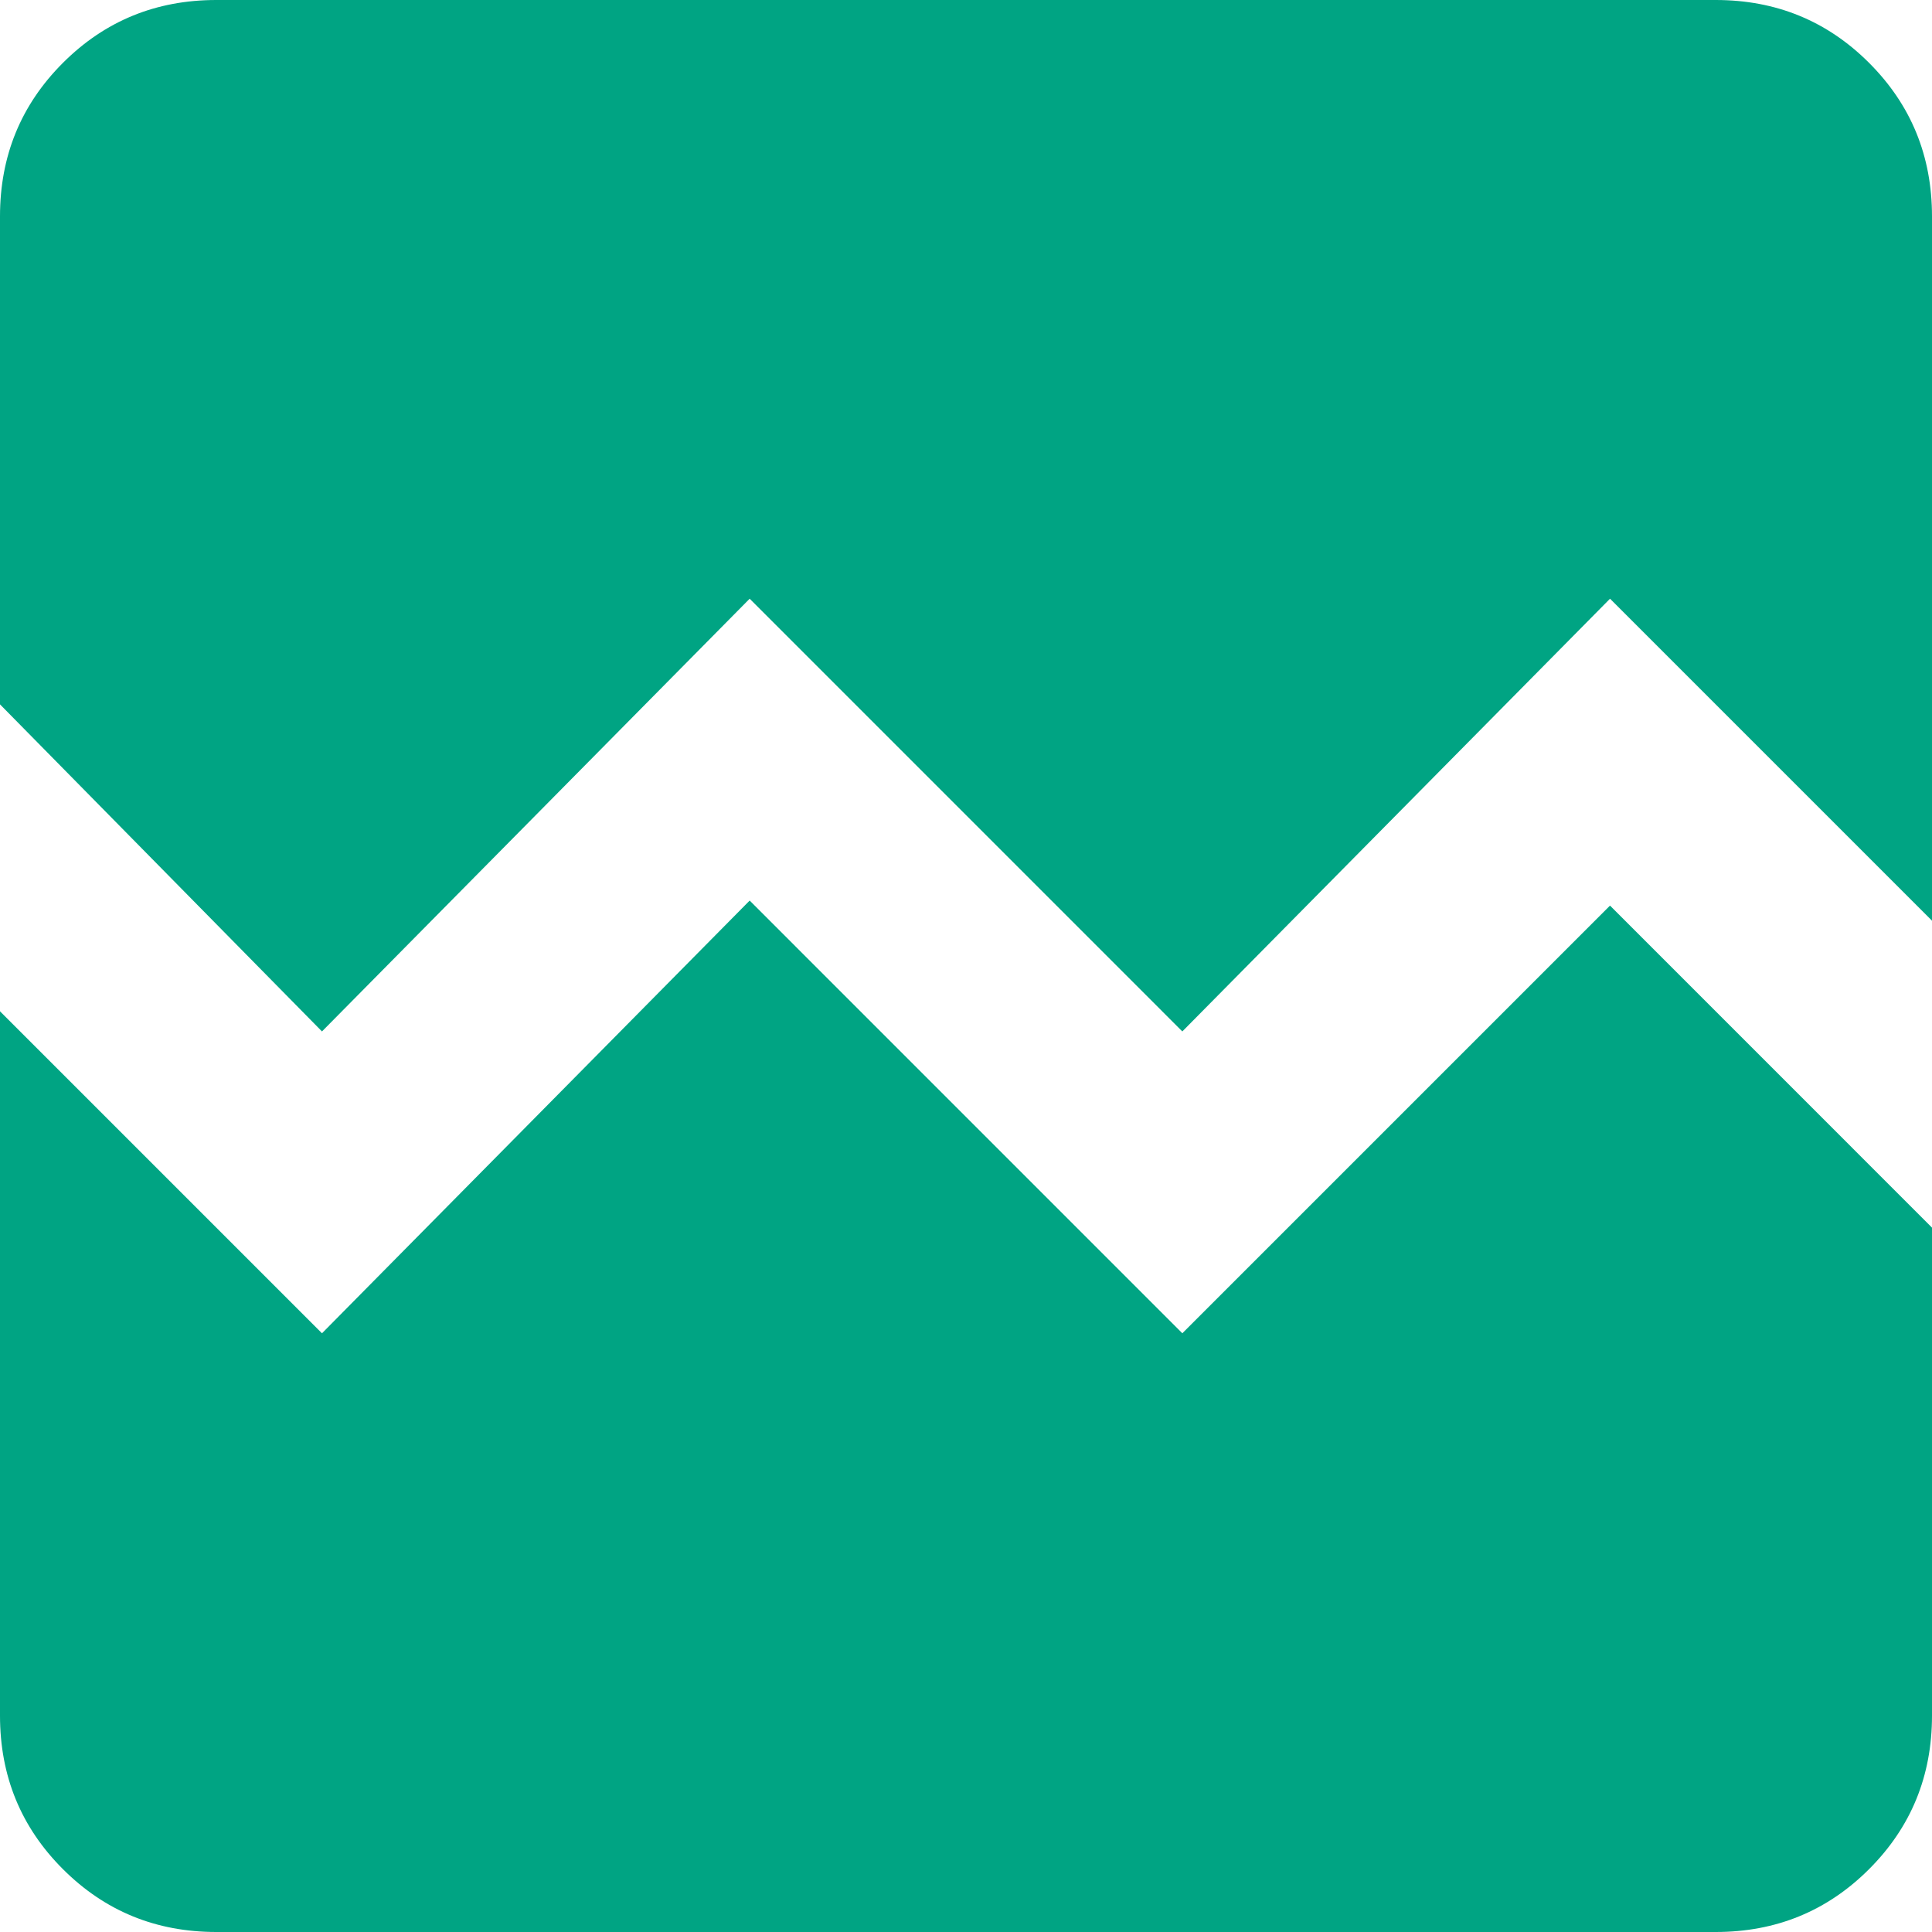 <svg width="38" height="38" viewBox="0 0 38 38" fill="none" xmlns="http://www.w3.org/2000/svg">
<path d="M38 4.255V18.109L31.667 11.776L23.255 20.287L14.745 11.776L6.333 20.287L0 13.854V4.255C0 3.068 0.412 2.062 1.237 1.237C2.062 0.412 3.068 0 4.255 0H33.745C34.932 0 35.938 0.412 36.763 1.237C37.588 2.062 38 3.068 38 4.255ZM31.667 17.812L38 24.146V33.745C38 34.932 37.588 35.938 36.763 36.763C35.938 37.588 34.932 38 33.745 38H4.255C3.068 38 2.062 37.588 1.237 36.763C0.412 35.938 0 34.932 0 33.745V19.891L6.333 26.224L14.745 17.713L23.255 26.224L31.667 17.812Z" fill="#00A483"/>
</svg>
